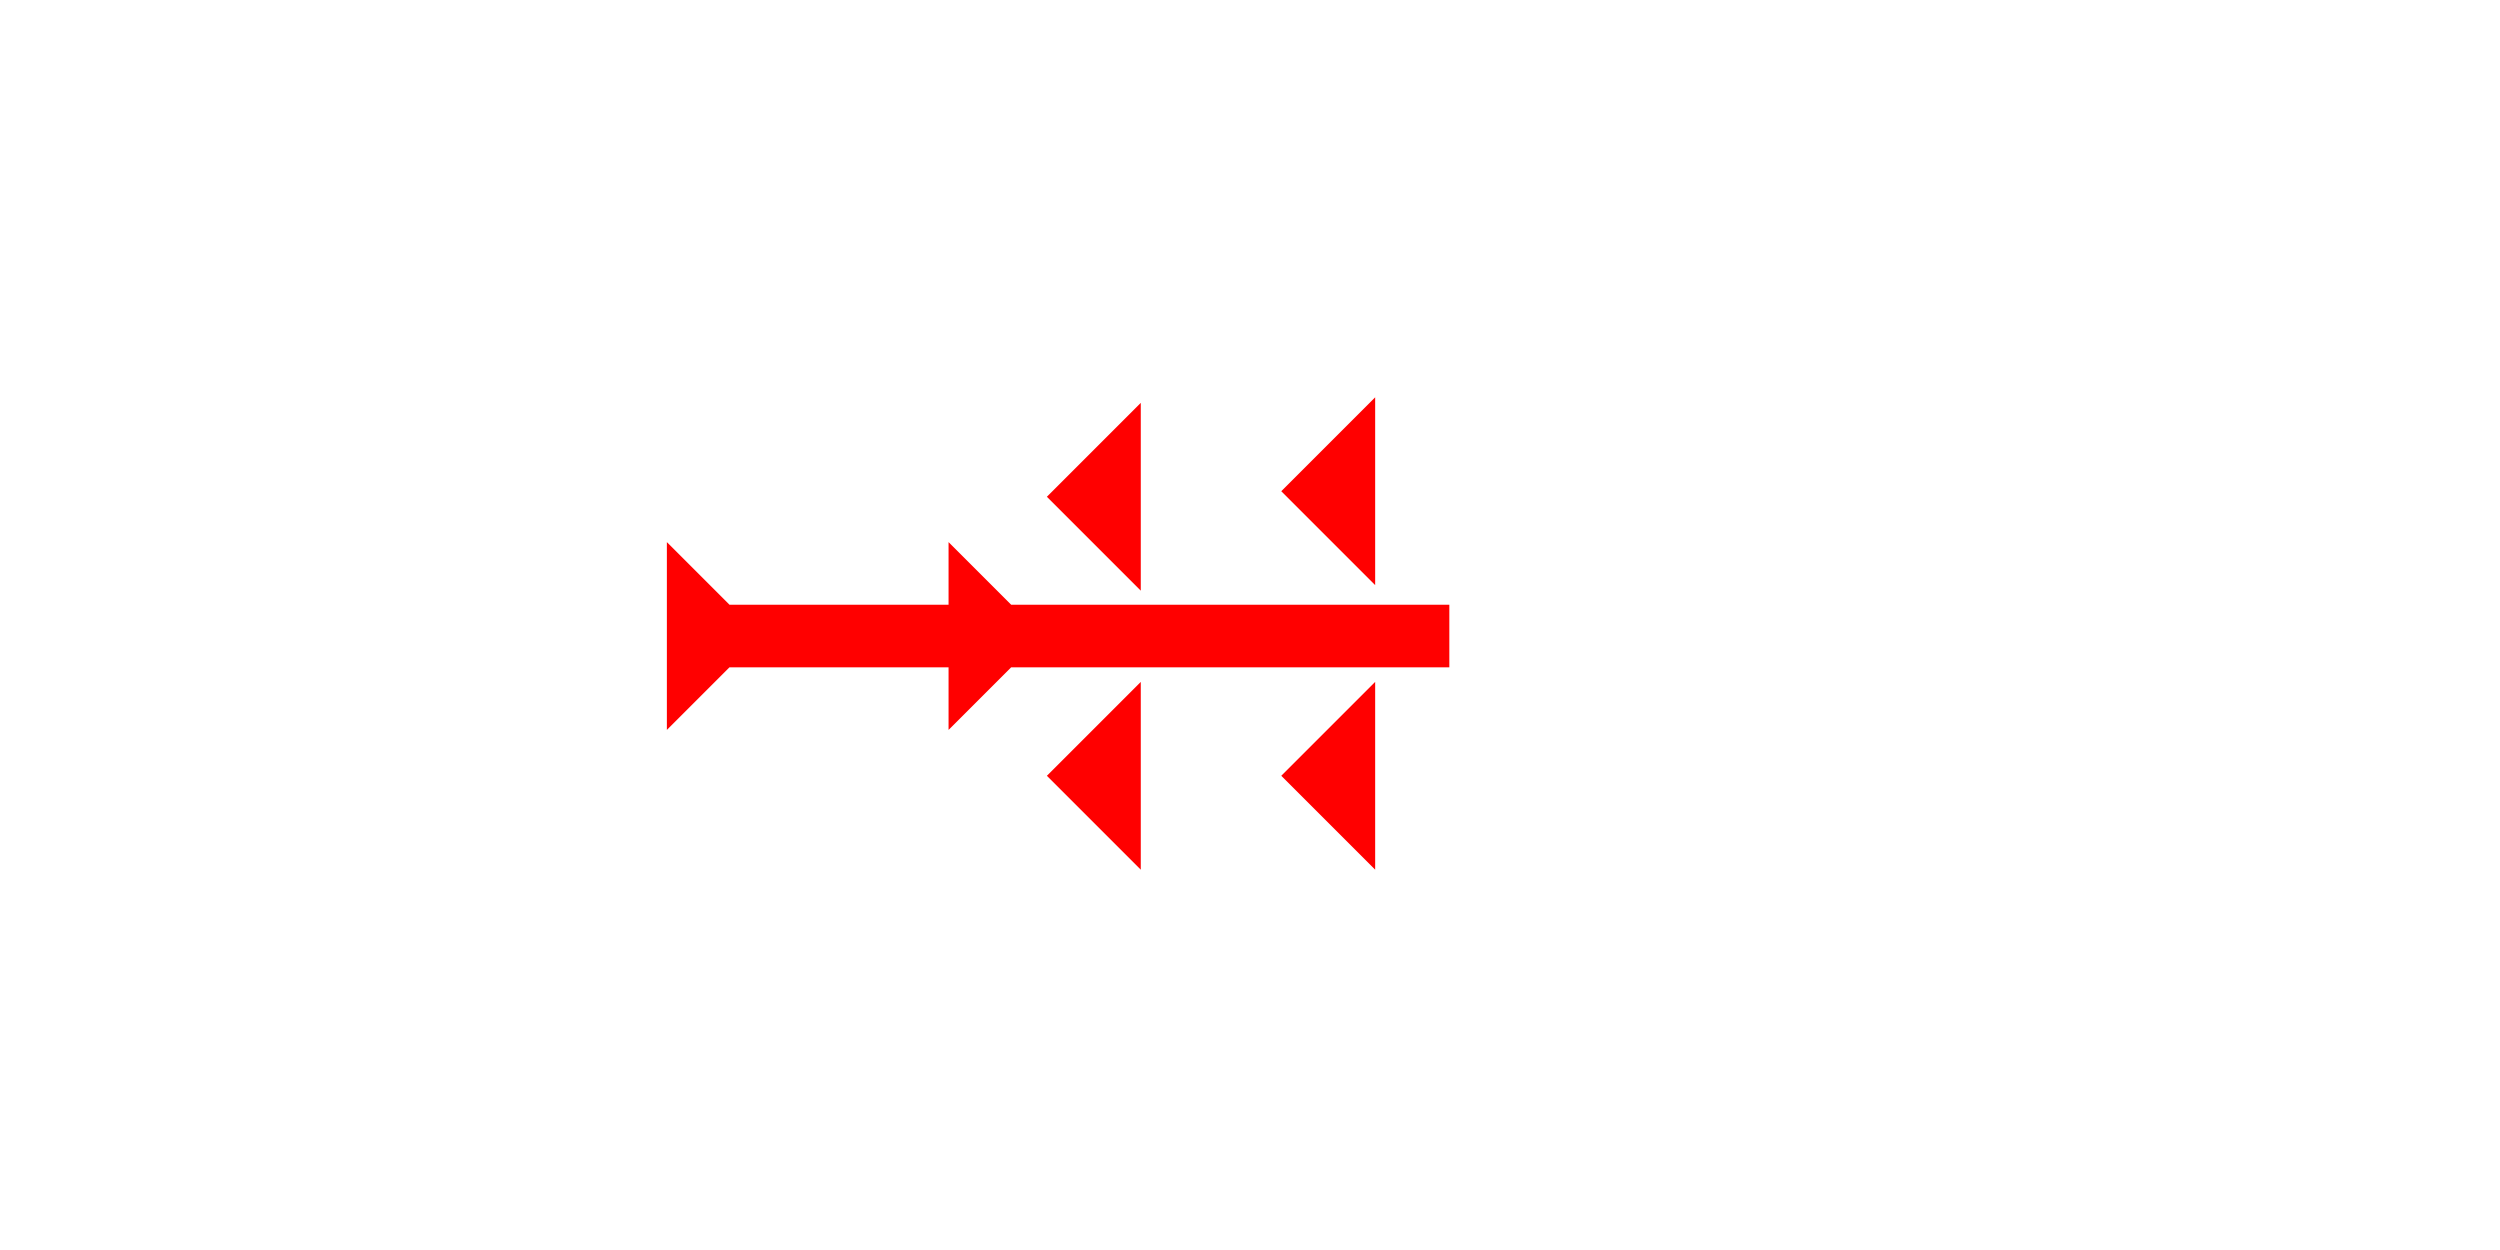 <?xml version="1.0" encoding="UTF-8" standalone="no"?>
<svg
   xmlns:dc="http://purl.org/dc/elements/1.1/"
   xmlns:cc="http://creativecommons.org/ns#"
   xmlns:rdf="http://www.w3.org/1999/02/22-rdf-syntax-ns#"
   xmlns:svg="http://www.w3.org/2000/svg"
   xmlns="http://www.w3.org/2000/svg"
   width="160"
   height="80"
   viewBox="0 0 42.333 21.167"
   version="1.1"
   id="svg8">
  <defs
     id="defs2" />
  <g
     id="layer1">
    <polygon
       points="12,18 8,22 8,50 4,50 4,22 0,18 4,18 4,4 0,0 12,0 8,4 8,18 "
       style="fill:#ff0000"
       id="polygon28"
       transform="matrix(0,-0.265,0.265,0,11.292,12.36)">
      <title
         id="title74">Right Horizontal Head-to-Tail Mark, RHHT</title>
    </polygon>
    <polygon
       points="6,12 0,6 6,0 "
       style="fill:#ff0000"
       id="polygon54"
       transform="matrix(0.265,0,0,0.265,17.727,11.547)">
      <title
         id="title82">Heel Mark, HE</title>
    </polygon>
    <polygon
       points="0,6 6,0 6,12 "
       style="fill:#ff0000"
       id="polygon68"
       transform="matrix(0.265,0,0,0.265,21.696,11.547)">
      <title
         id="title80">Heel Mark, HE</title>
    </polygon>
    <polygon
       points="6,0 6,12 0,6 "
       style="fill:#ff0000"
       id="polygon70"
       transform="matrix(0.265,0,0,0.265,17.727,6.822)">
      <title
         id="title76">Heel Mark, HE</title>
    </polygon>
    <polygon
       points="0,6 6,0 6,12 "
       style="fill:#ff0000"
       id="polygon72"
       transform="matrix(0.265,0,0,0.265,21.696,6.728)">
      <title
         id="title78">Heel Mark, HE</title>
    </polygon>
  </g>
</svg>
